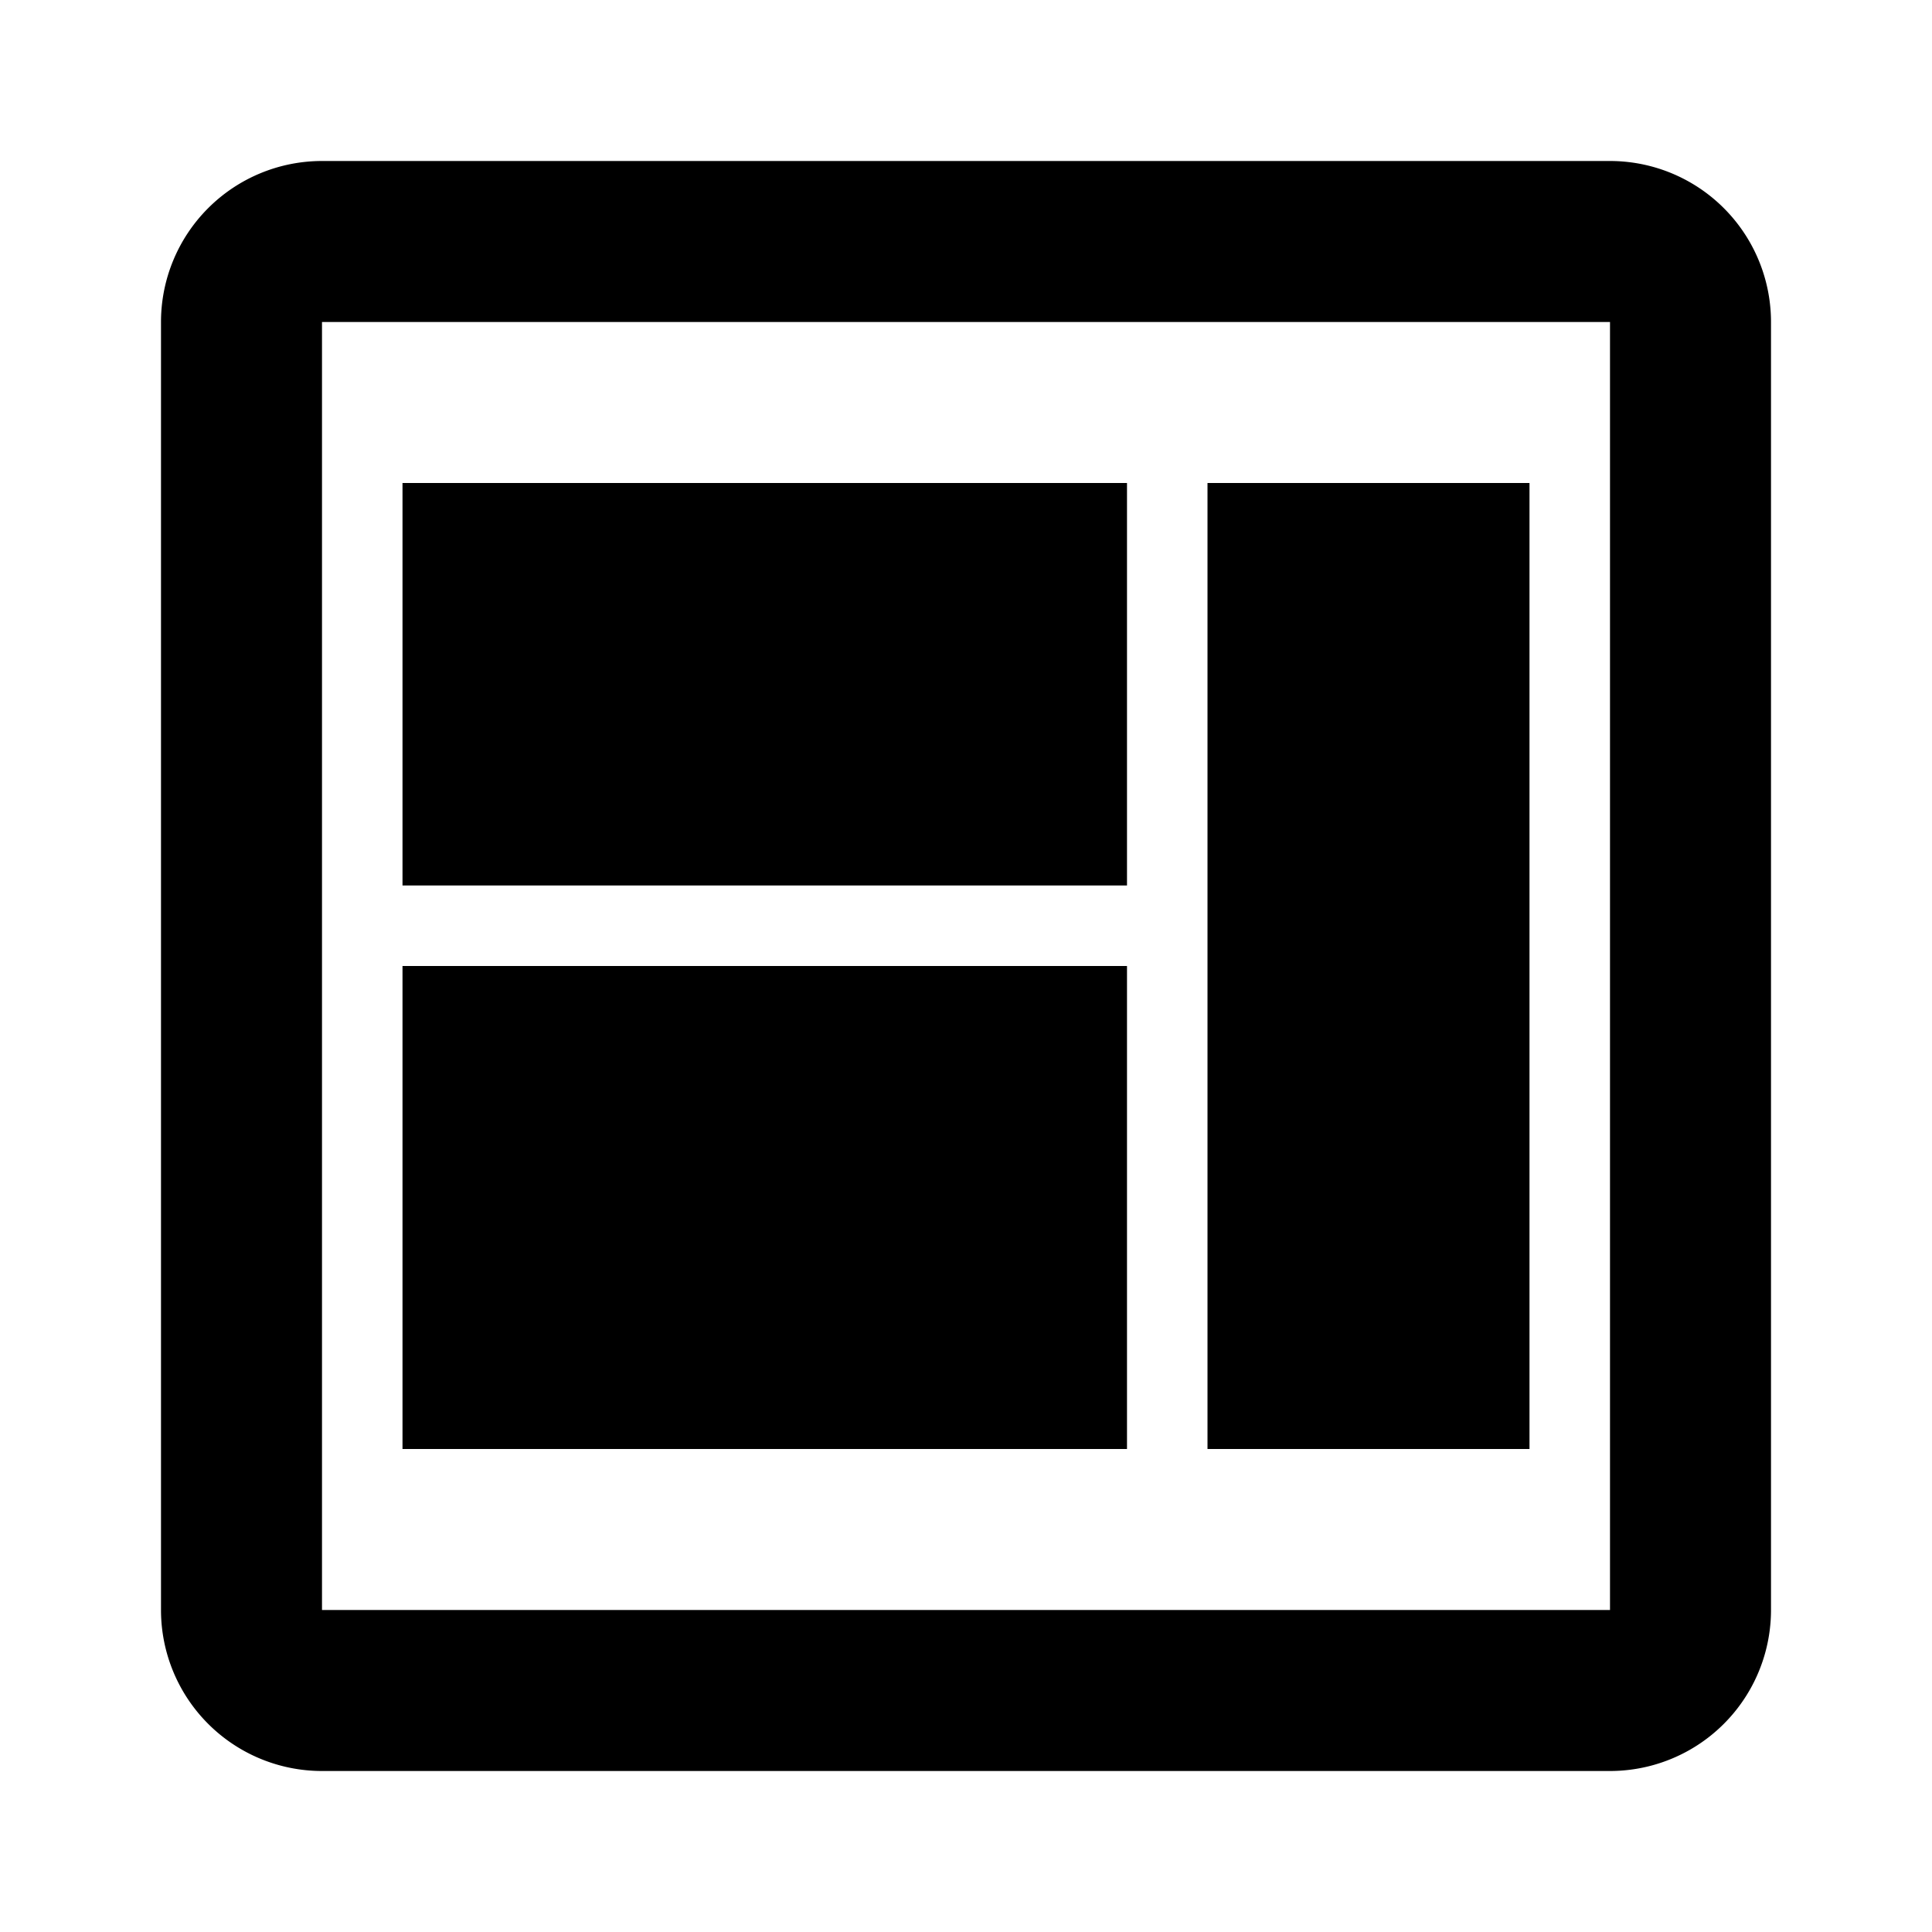 <svg xmlns="http://www.w3.org/2000/svg" viewBox="0 0 24 24">
  <path fill="black" fill-rule="evenodd" d="M4 4h16v16H4V4zM2 4a2 2 0 012-2h16a2 2 0 012 2v16a2 2 0 01-2 2H4a2 2 0 01-2-2V4zm12 2H5v5h9V6zm-9 6h9v6H5v-6zm14-6h-4v12h4V6z" clip-rule="evenodd"/>
</svg>
